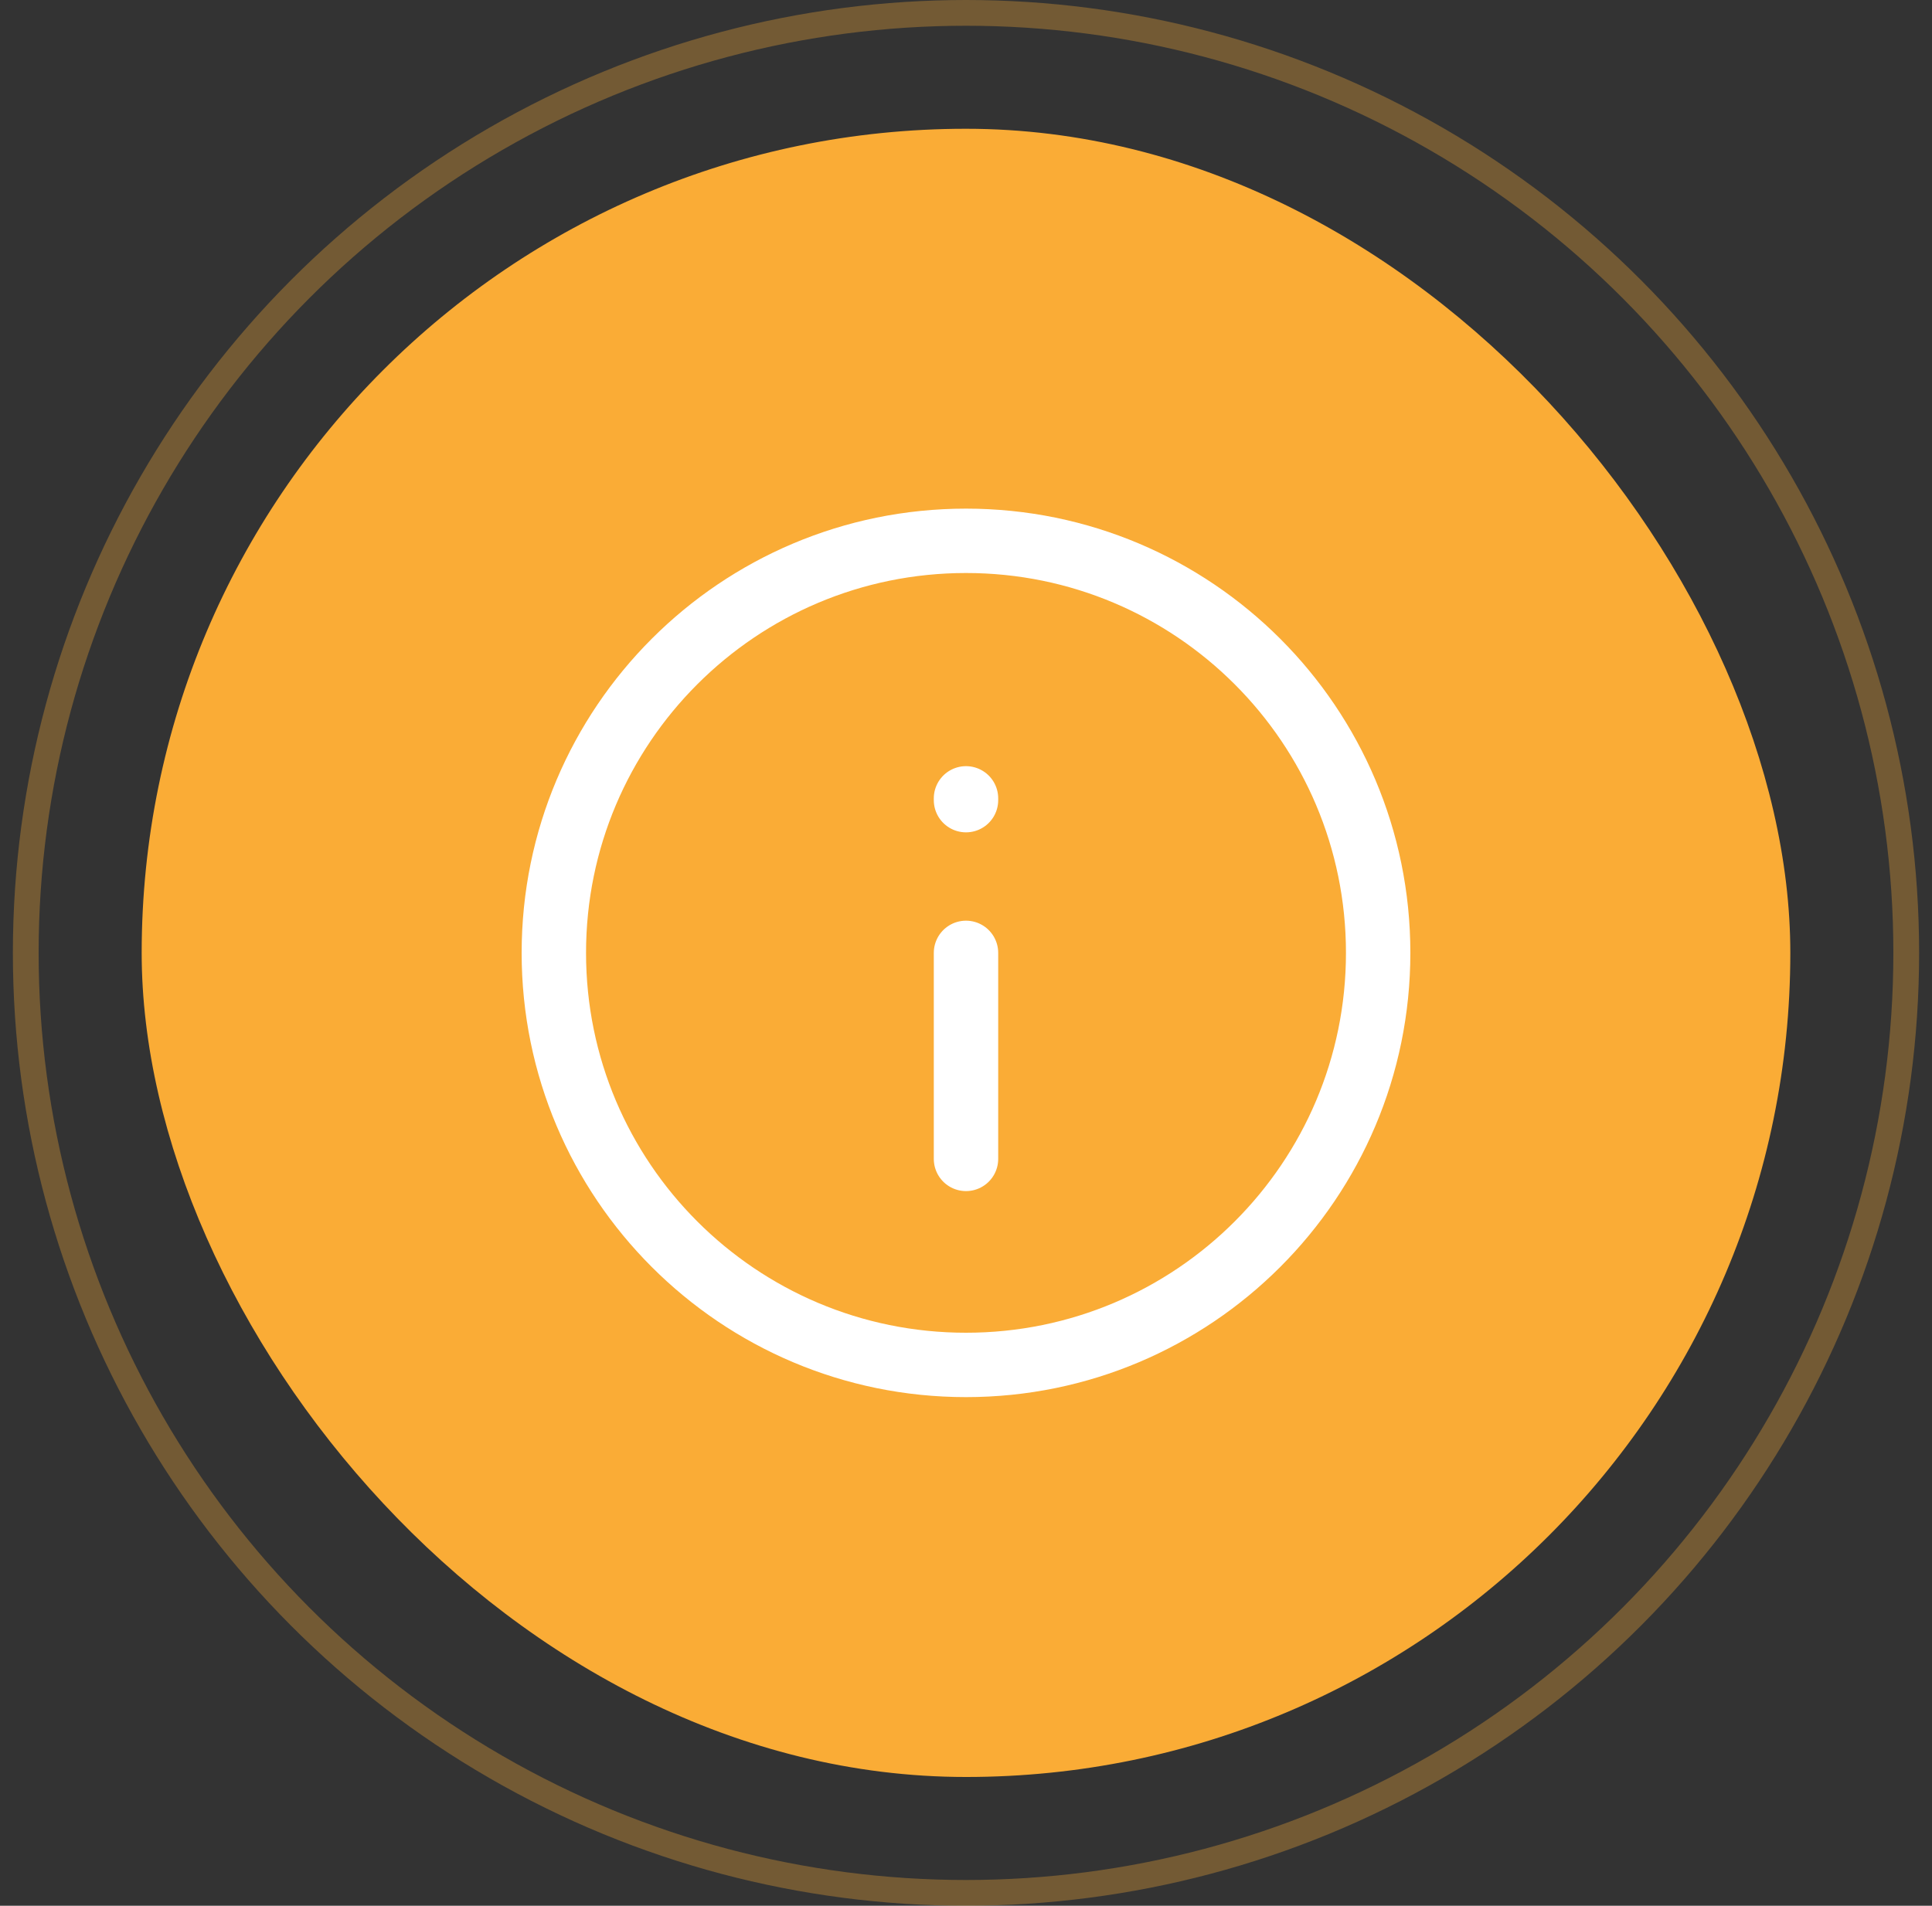 <svg width="75" height="74" viewBox="0 0 75 74" fill="none" xmlns="http://www.w3.org/2000/svg">
<rect x="0" y="0" width="75" height="74" fill="#333333" stroke="none"/>
<rect x="5.5" y="5" width="64" height="64" rx="32" fill="#FAAC36"/>
<circle opacity="0.32" cx="37.5" cy="37" r="36.5" stroke="#FAAC36"/>
<path d="M37.5 37L37.5 45M37.5 31.07V31M21.5 37C21.5 28.163 28.663 21 37.5 21C46.337 21 53.5 28.163 53.5 37C53.5 45.837 46.337 53 37.5 53C28.663 53 21.5 45.837 21.5 37Z" stroke="white" stroke-width="2.5" stroke-linecap="round" stroke-linejoin="round"/>
</svg>
